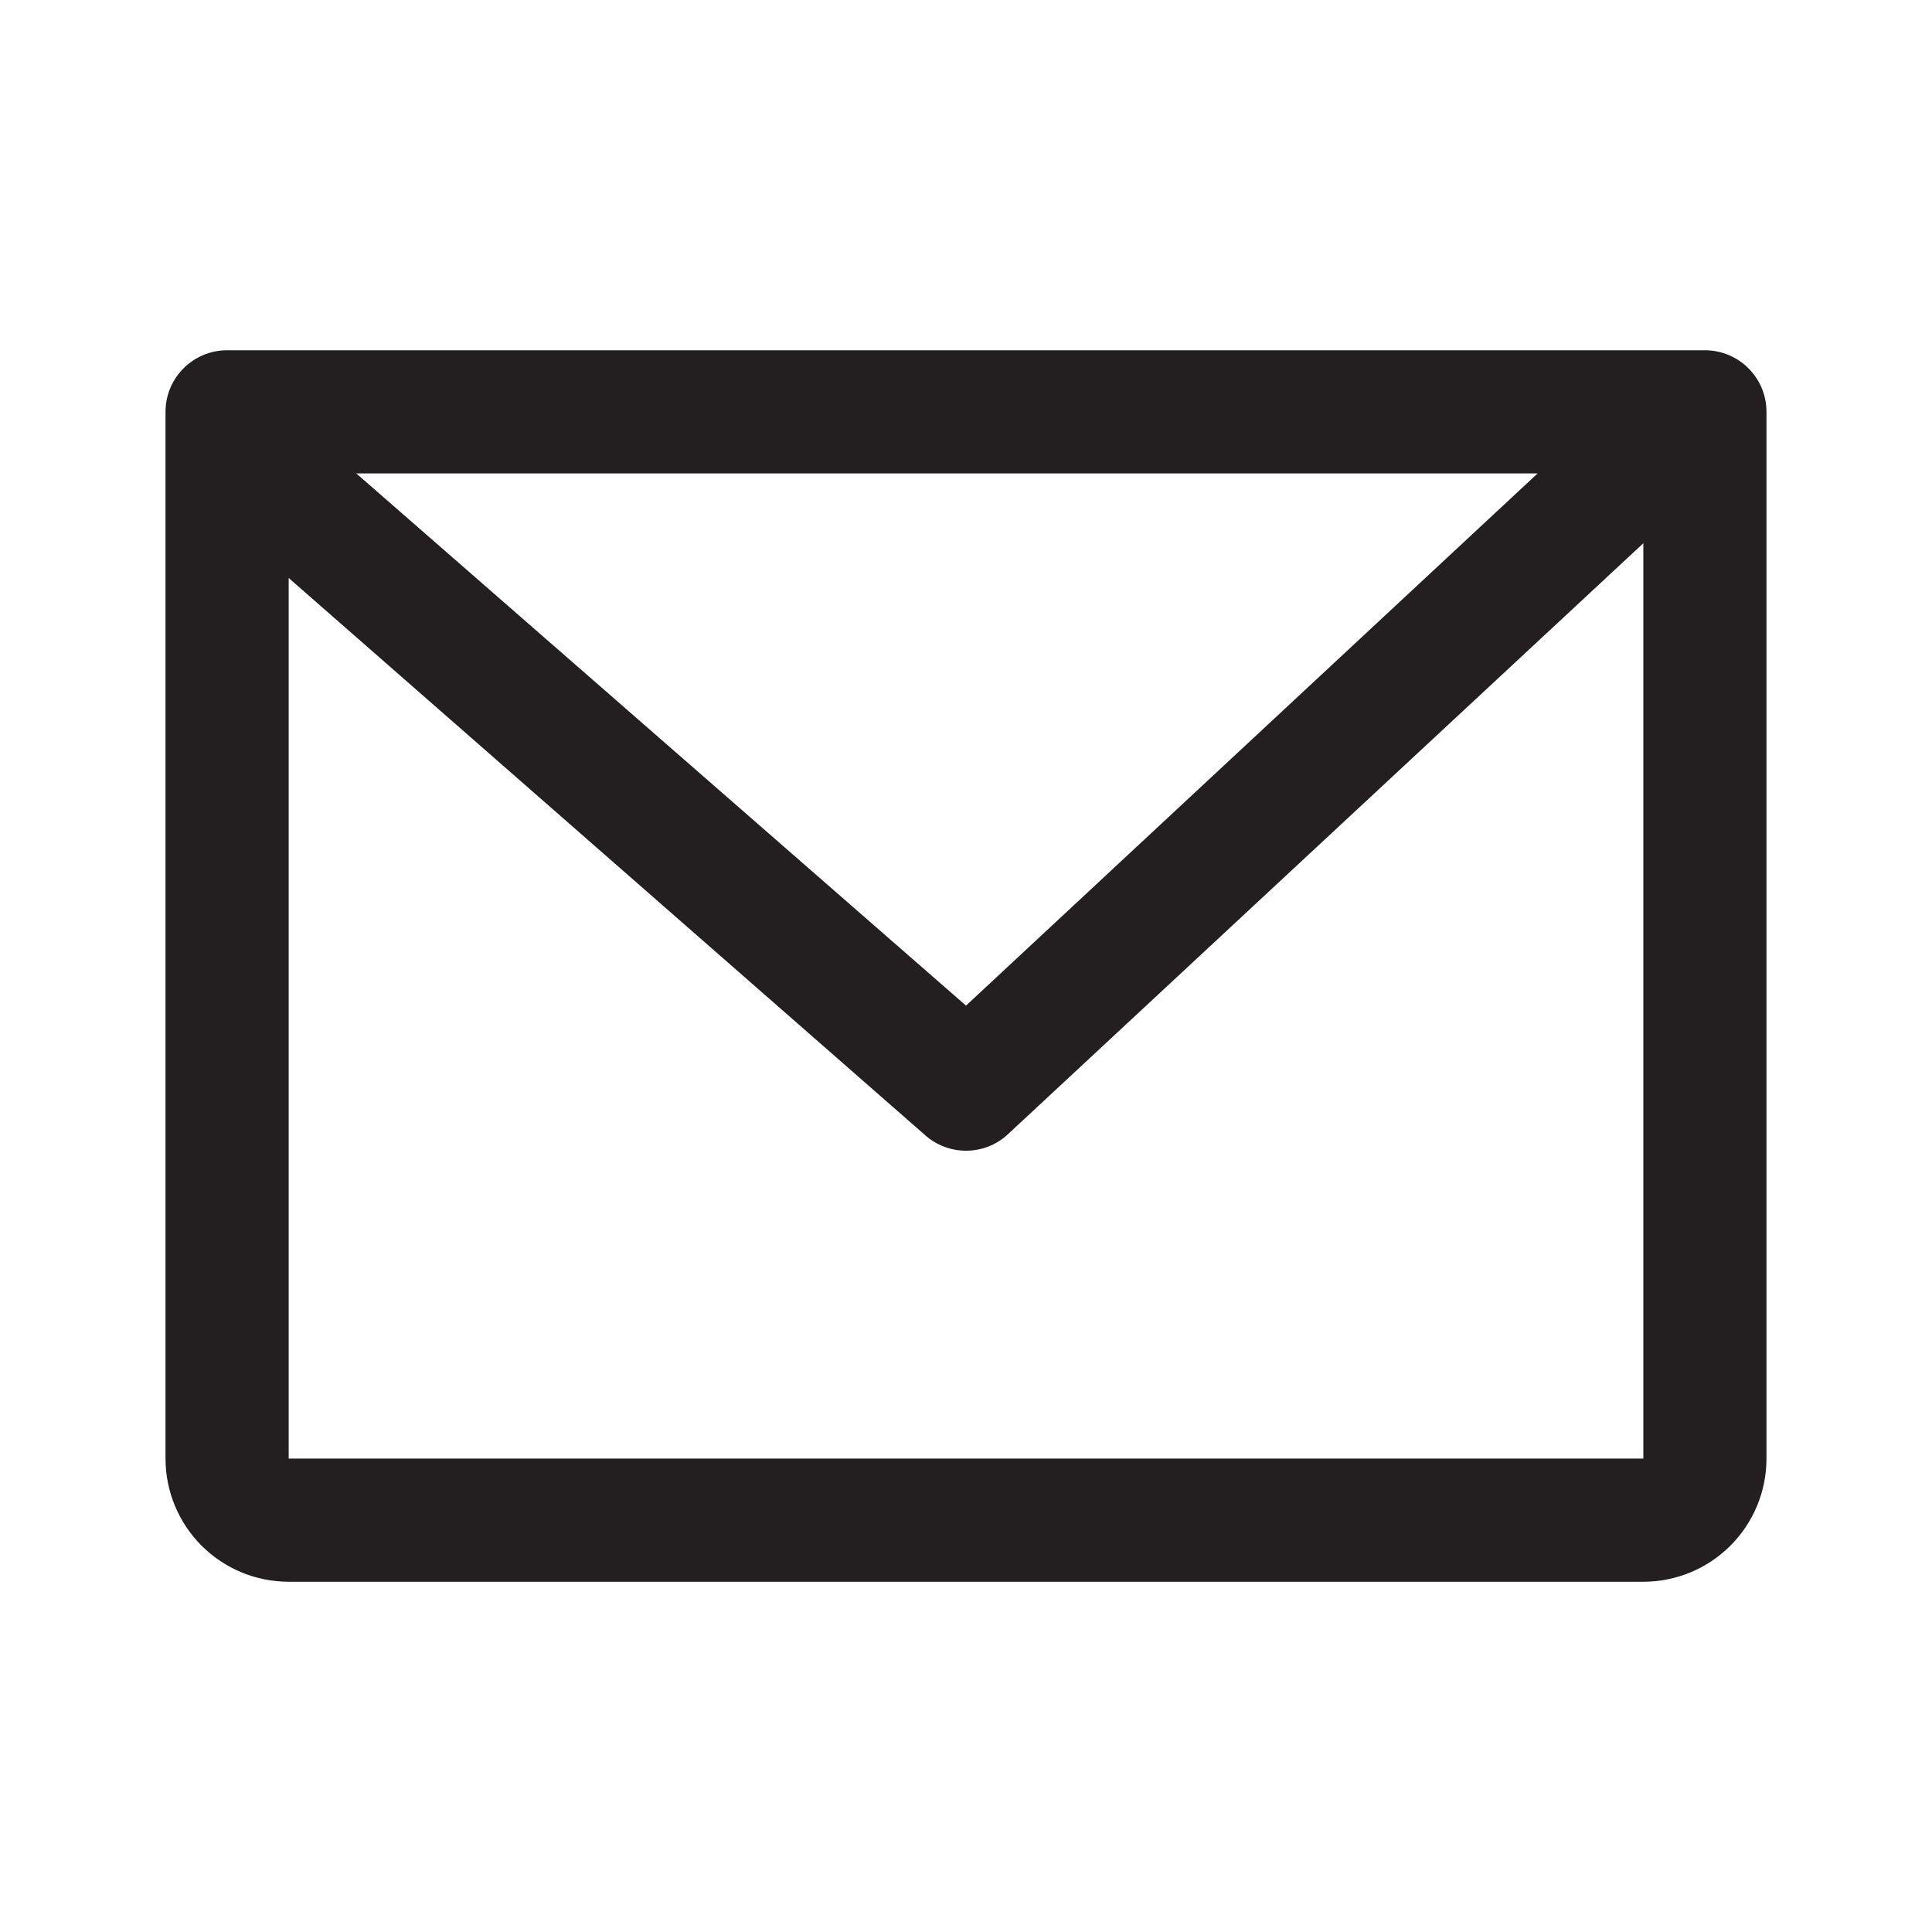<?xml version="1.0" encoding="UTF-8"?>
<svg id="Layer_1" data-name="Layer 1" xmlns="http://www.w3.org/2000/svg" viewBox="0 0 1024 1024">
  <defs>
    <style>
      .cls-1 {
        fill: #231f20;
        fill-rule: evenodd;
      }
    </style>
  </defs>
  <path class="cls-1" d="m153.01,838.36h717.98c17.31,0,33.92-6.88,46.16-19.12,12.24-12.24,19.12-28.84,19.12-46.15V218.28c0-18.02-14.61-32.63-32.64-32.63H120.37c-18.02,0-32.64,14.61-32.64,32.63v554.81c0,17.31,6.88,33.92,19.12,46.15,12.24,12.24,28.84,19.12,46.15,19.12ZM814.99,250.91l-302.99,282.09L188.82,250.91h626.17Zm-661.98,55.44l336.94,294.97c12.48,11.44,31.63,11.44,44.11,0l336.94-313.39v485.14H153.01v-466.73Z"/>
</svg>